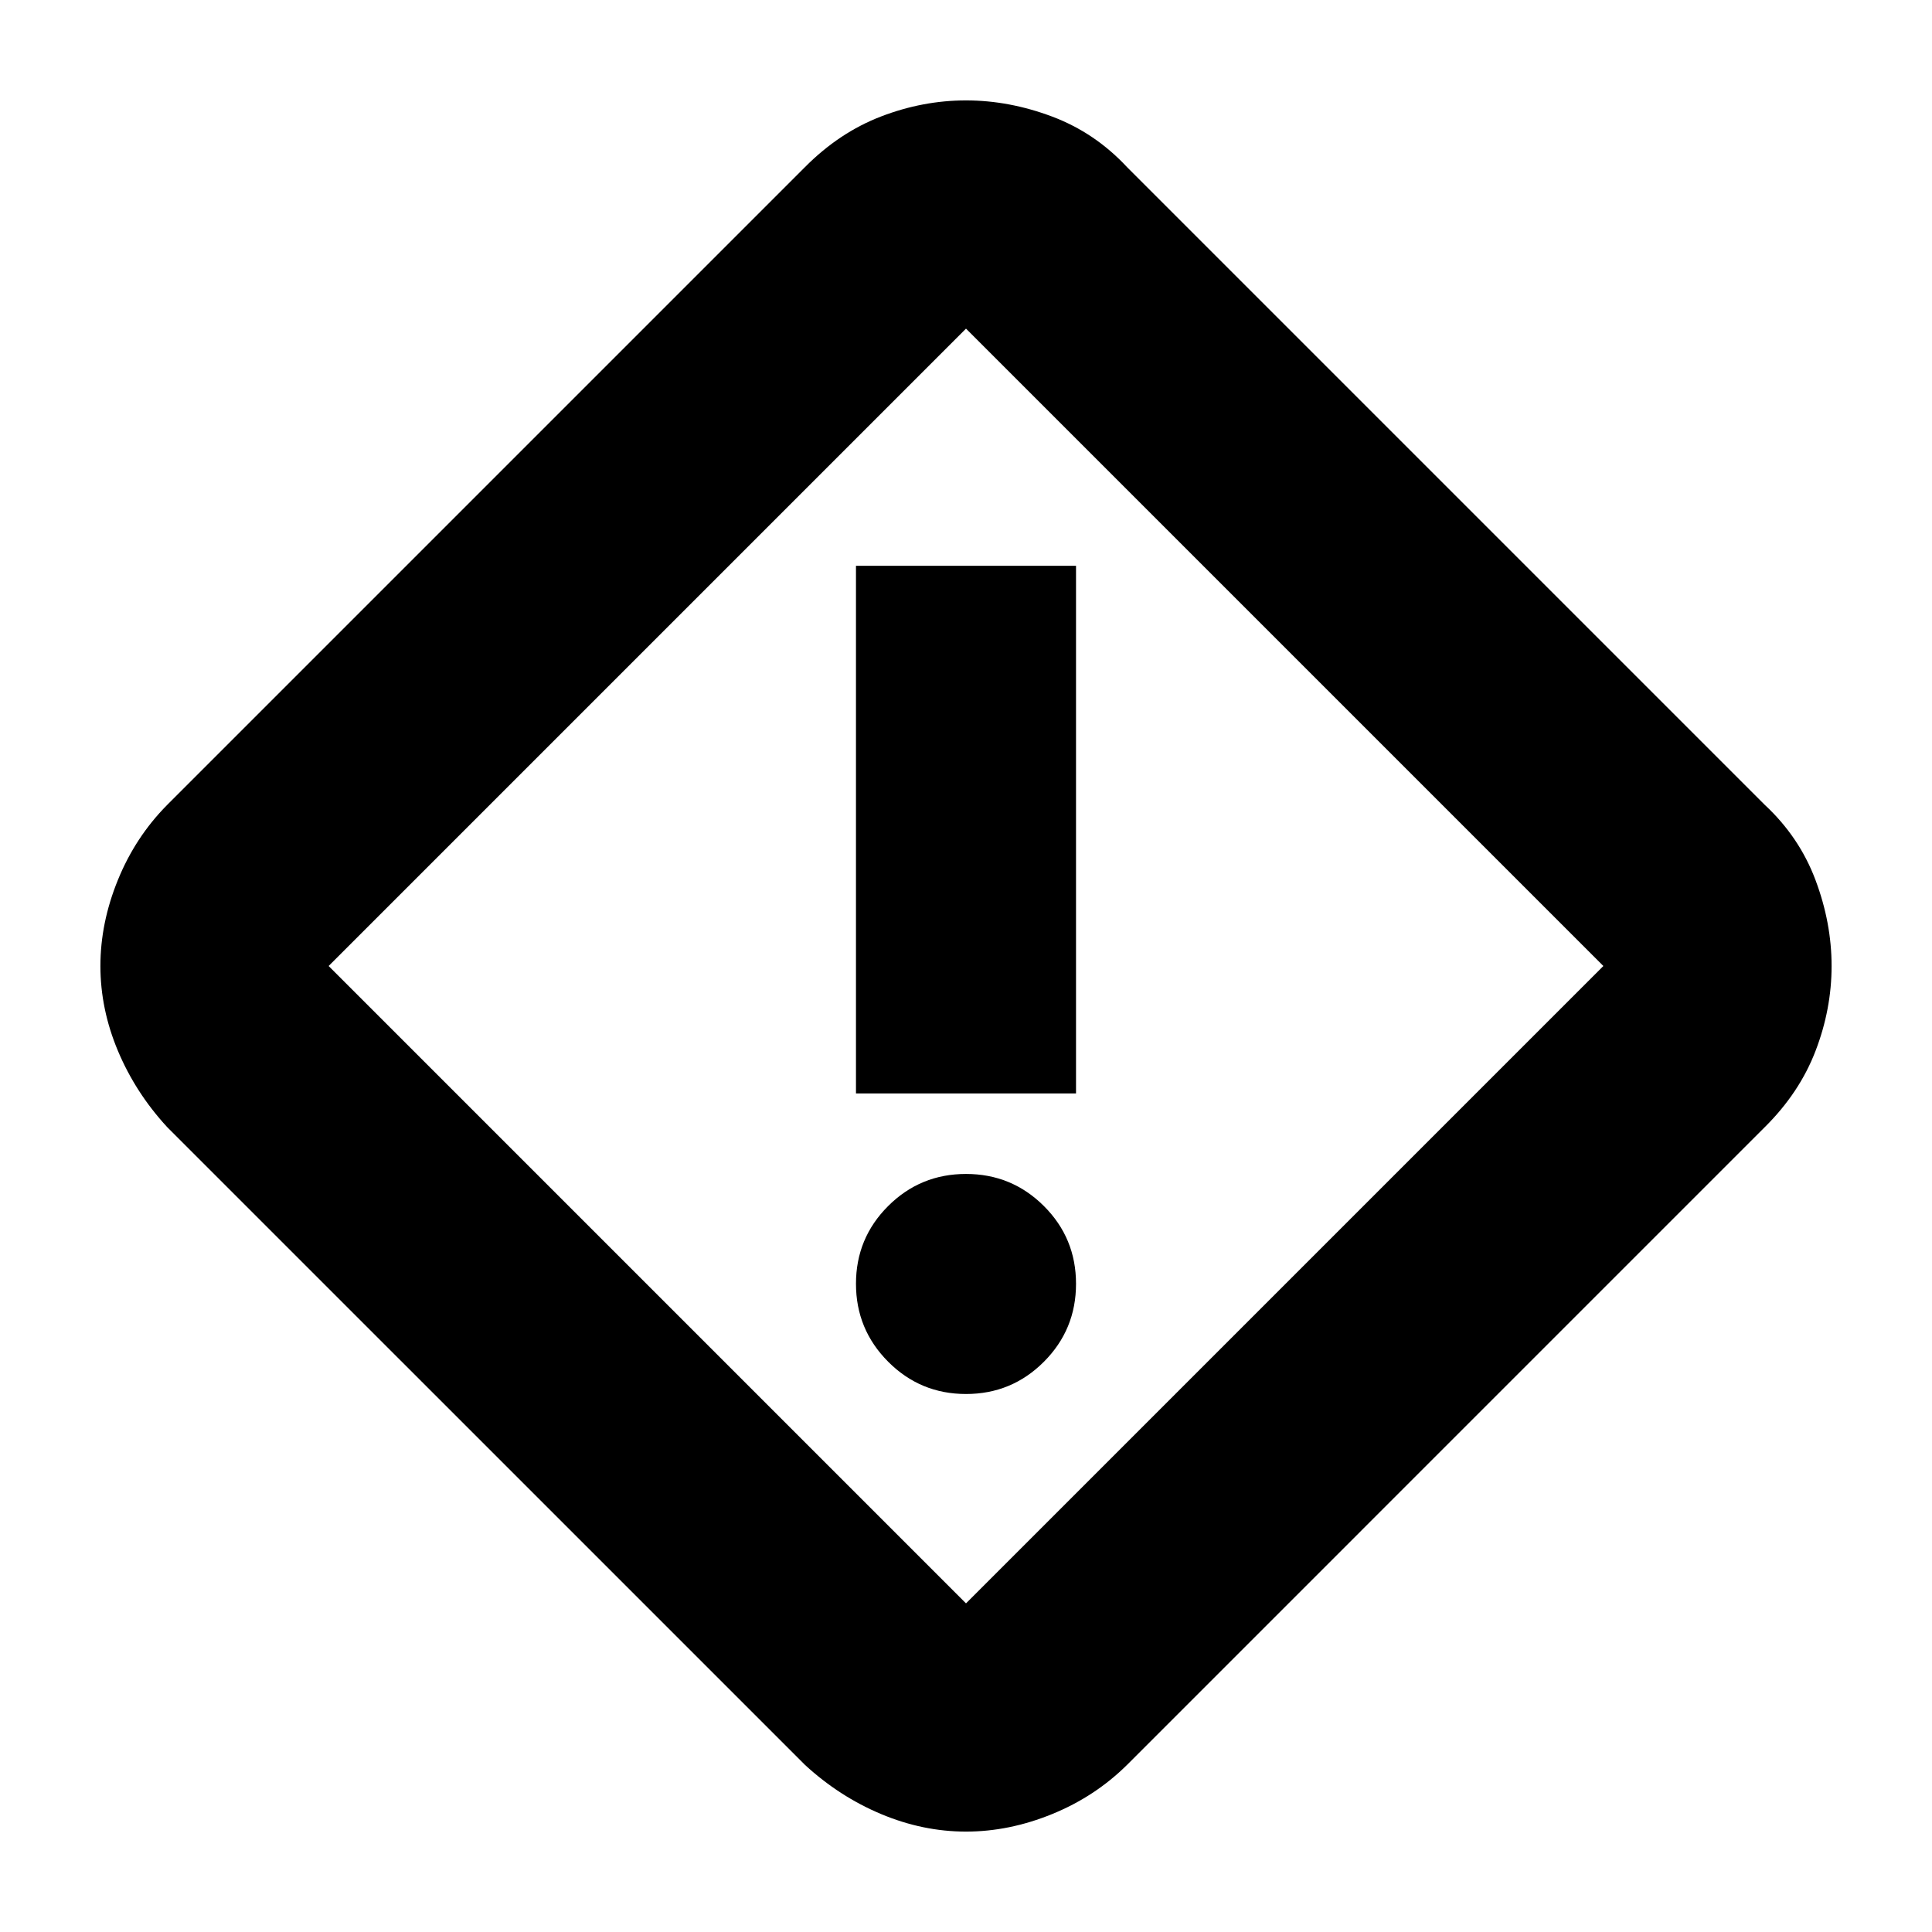 <svg xmlns="http://www.w3.org/2000/svg" height="24" viewBox="0 -960 960 960" width="24"><path d="M480-49.89q-21.43 0-42.2-8.72-20.76-8.72-37.82-24.43L83.04-399.98q-15.71-17.06-24.43-37.82-8.72-20.77-8.72-42.2 0-21.43 8.69-42.75 8.68-21.32 24.46-37.27l316.94-316.94q17.06-17.2 37.82-25.17 20.77-7.98 42.2-7.98 21.43 0 42.75 8.01t37.27 25.14l316.94 316.94q17.13 15.95 25.14 37.27 8.01 21.32 8.01 42.75t-7.98 42.2q-7.97 20.76-25.17 37.82L560.02-83.04q-15.95 15.78-37.27 24.46-21.32 8.69-42.75 8.69Zm0-113.41L796.7-480 480-796.7 163.3-480 480-163.3Zm-54.67-253.37h109.34v-262.18H425.33v262.18ZM480-267.33q22.71 0 38.69-16 15.98-16 15.98-38.74 0-22.74-15.98-38.67-15.98-15.93-38.69-15.93-22.71 0-38.69 15.95-15.98 15.95-15.98 38.62 0 22.67 15.98 38.72 15.98 16.05 38.69 16.05ZM480-480Z"/></svg>